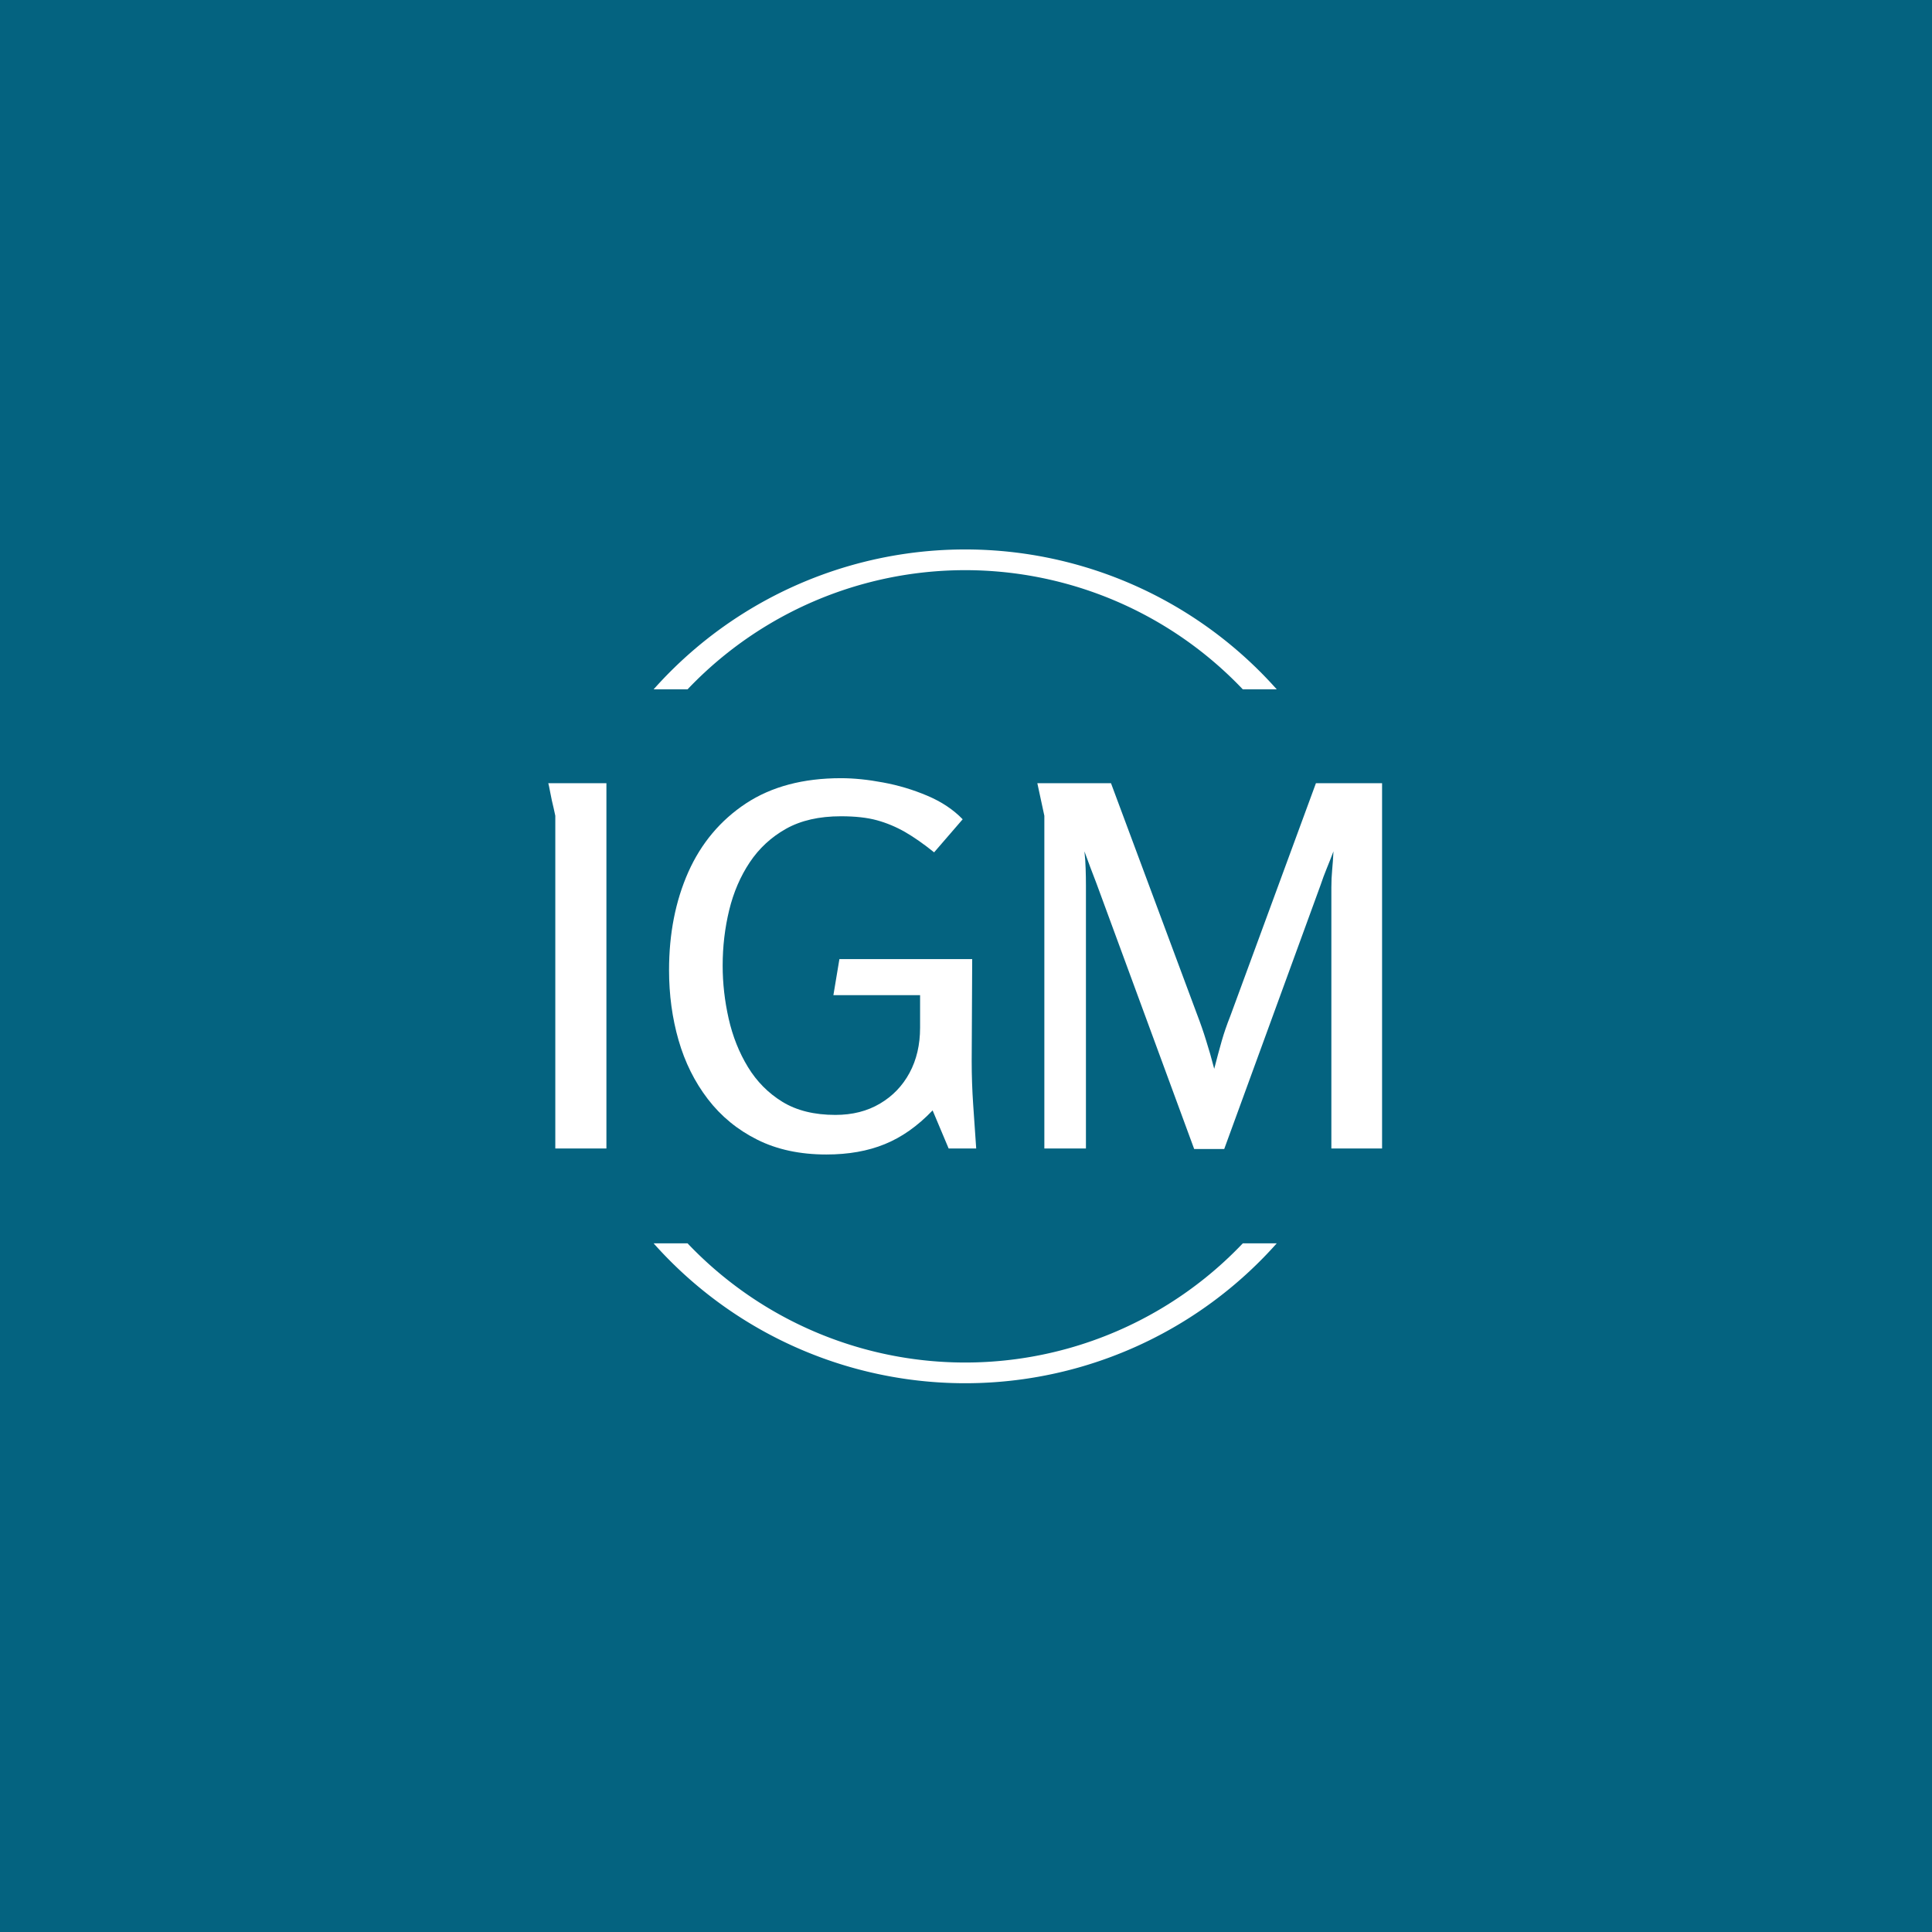 <svg xmlns="http://www.w3.org/2000/svg" version="1.1" xmlns:xlink="http://www.w3.org/1999/xlink" xmlns:svgjs="http://svgjs.dev/svgjs" width="1000" height="1000" viewBox="0 0 1000 1000"><rect width="1000" height="1000" fill="#046380"></rect><g transform="matrix(0.7,0,0,0.7,149.576,282.127)"><svg viewBox="0 0 396 247" data-background-color="#046380" preserveAspectRatio="xMidYMid meet" height="623" width="1000" xmlns="http://www.w3.org/2000/svg" xmlns:xlink="http://www.w3.org/1999/xlink"><g id="tight-bounds" transform="matrix(1,0,0,1,0.24,-0.1)"><svg viewBox="0 0 395.52 247.2" height="247.2" width="395.52"><g><svg></svg></g><g><svg viewBox="0 0 395.52 247.2" height="247.2" width="395.52"><g transform="matrix(1,0,0,1,75.544,68.441)"><svg viewBox="0 0 244.431 110.317" height="110.317" width="244.431"><g><svg viewBox="0 0 244.431 110.317" height="110.317" width="244.431"><g><svg viewBox="0 0 244.431 110.317" height="110.317" width="244.431"><g><svg viewBox="0 0 244.431 110.317" height="110.317" width="244.431"><g id="textblocktransform"><svg viewBox="0 0 244.431 110.317" height="110.317" width="244.431" id="textblock"><g><svg viewBox="0 0 244.431 110.317" height="110.317" width="244.431"><g transform="matrix(1,0,0,1,0,0)"><svg width="244.431" viewBox="3.45 -36.95 83.2 37.55" height="110.317" data-palette-color="#ffffff"><path d="M3.45-36.45L3.45-36.45 9.25-36.45 9.25 0 4.15 0 4.15-33.2Q4.15-33.25 3.98-33.98 3.8-34.7 3.65-35.5 3.5-36.3 3.45-36.45ZM32.65-36.95L32.65-36.95Q34.6-36.95 36.87-36.52 39.15-36.1 41.27-35.2 43.4-34.3 44.8-32.85L44.8-32.85 41.95-29.55Q40.4-30.8 39.05-31.58 37.7-32.35 36.25-32.75 34.8-33.15 32.65-33.15L32.65-33.15Q29.4-33.15 27.17-31.9 24.95-30.65 23.55-28.55 22.15-26.45 21.5-23.78 20.85-21.1 20.85-18.25L20.85-18.25Q20.85-15.6 21.45-12.95 22.05-10.3 23.37-8.13 24.7-5.95 26.82-4.65 28.95-3.35 32.1-3.35L32.1-3.35Q34.65-3.35 36.55-4.48 38.45-5.6 39.5-7.55 40.55-9.5 40.55-12.05L40.55-12.05 40.55-15.3 31.9-15.3 32.5-18.9 45.75-18.9 45.7-8.7Q45.7-6.55 45.85-4.35 46-2.15 46.15 0L46.15 0 43.4 0 41.8-3.8Q39.55-1.45 37.02-0.43 34.5 0.6 31.2 0.6L31.2 0.6Q27.25 0.6 24.3-0.88 21.35-2.35 19.37-4.93 17.4-7.5 16.45-10.8 15.5-14.1 15.5-17.8L15.5-17.8Q15.5-23.25 17.42-27.58 19.35-31.9 23.17-34.43 27-36.95 32.65-36.95ZM52.25-36.45L59.6-36.45 68.2-13.35Q68.7-12.05 69.09-10.78 69.5-9.5 69.9-7.95L69.9-7.95Q70.3-9.5 70.65-10.73 71-11.95 71.5-13.2L71.5-13.2 80.05-36.45 86.65-36.45 86.65 0 81.59 0 81.59-26.05Q81.59-26.95 81.67-27.8 81.75-28.65 81.8-29.65L81.8-29.65Q81.5-28.85 81.15-28 80.8-27.15 80.5-26.25L80.5-26.25 70.9 0.05 67.9 0.05 58.15-26.45Q57.85-27.25 57.52-28.1 57.2-28.95 56.95-29.65L56.95-29.65Q57.05-28.75 57.07-27.93 57.1-27.1 57.1-26.25L57.1-26.25 57.1 0 52.95 0 52.95-33.2 52.25-36.45Z" opacity="1" transform="matrix(1,0,0,1,0,0)" fill="#ffffff" class="wordmark-text-0" data-fill-palette-color="primary" id="text-0"></path></svg></g></svg></g></svg></g></svg></g><g></g></svg></g></svg></g></svg></g><g><path d="M106.42 42.398A122.216 122.216 0 0 1 289.1 42.398L279.151 42.398A112.267 112.267 0 0 0 116.369 42.398L106.42 42.398M106.42 204.802A122.216 122.216 0 0 0 289.1 204.802L279.151 204.802A112.267 112.267 0 0 1 116.369 204.802L106.42 204.802" fill="#ffffff" stroke="transparent" data-fill-palette-color="tertiary"></path></g></svg></g><defs></defs></svg><rect width="395.52" height="247.2" fill="none" stroke="none" visibility="hidden"></rect></g></svg></g></svg>